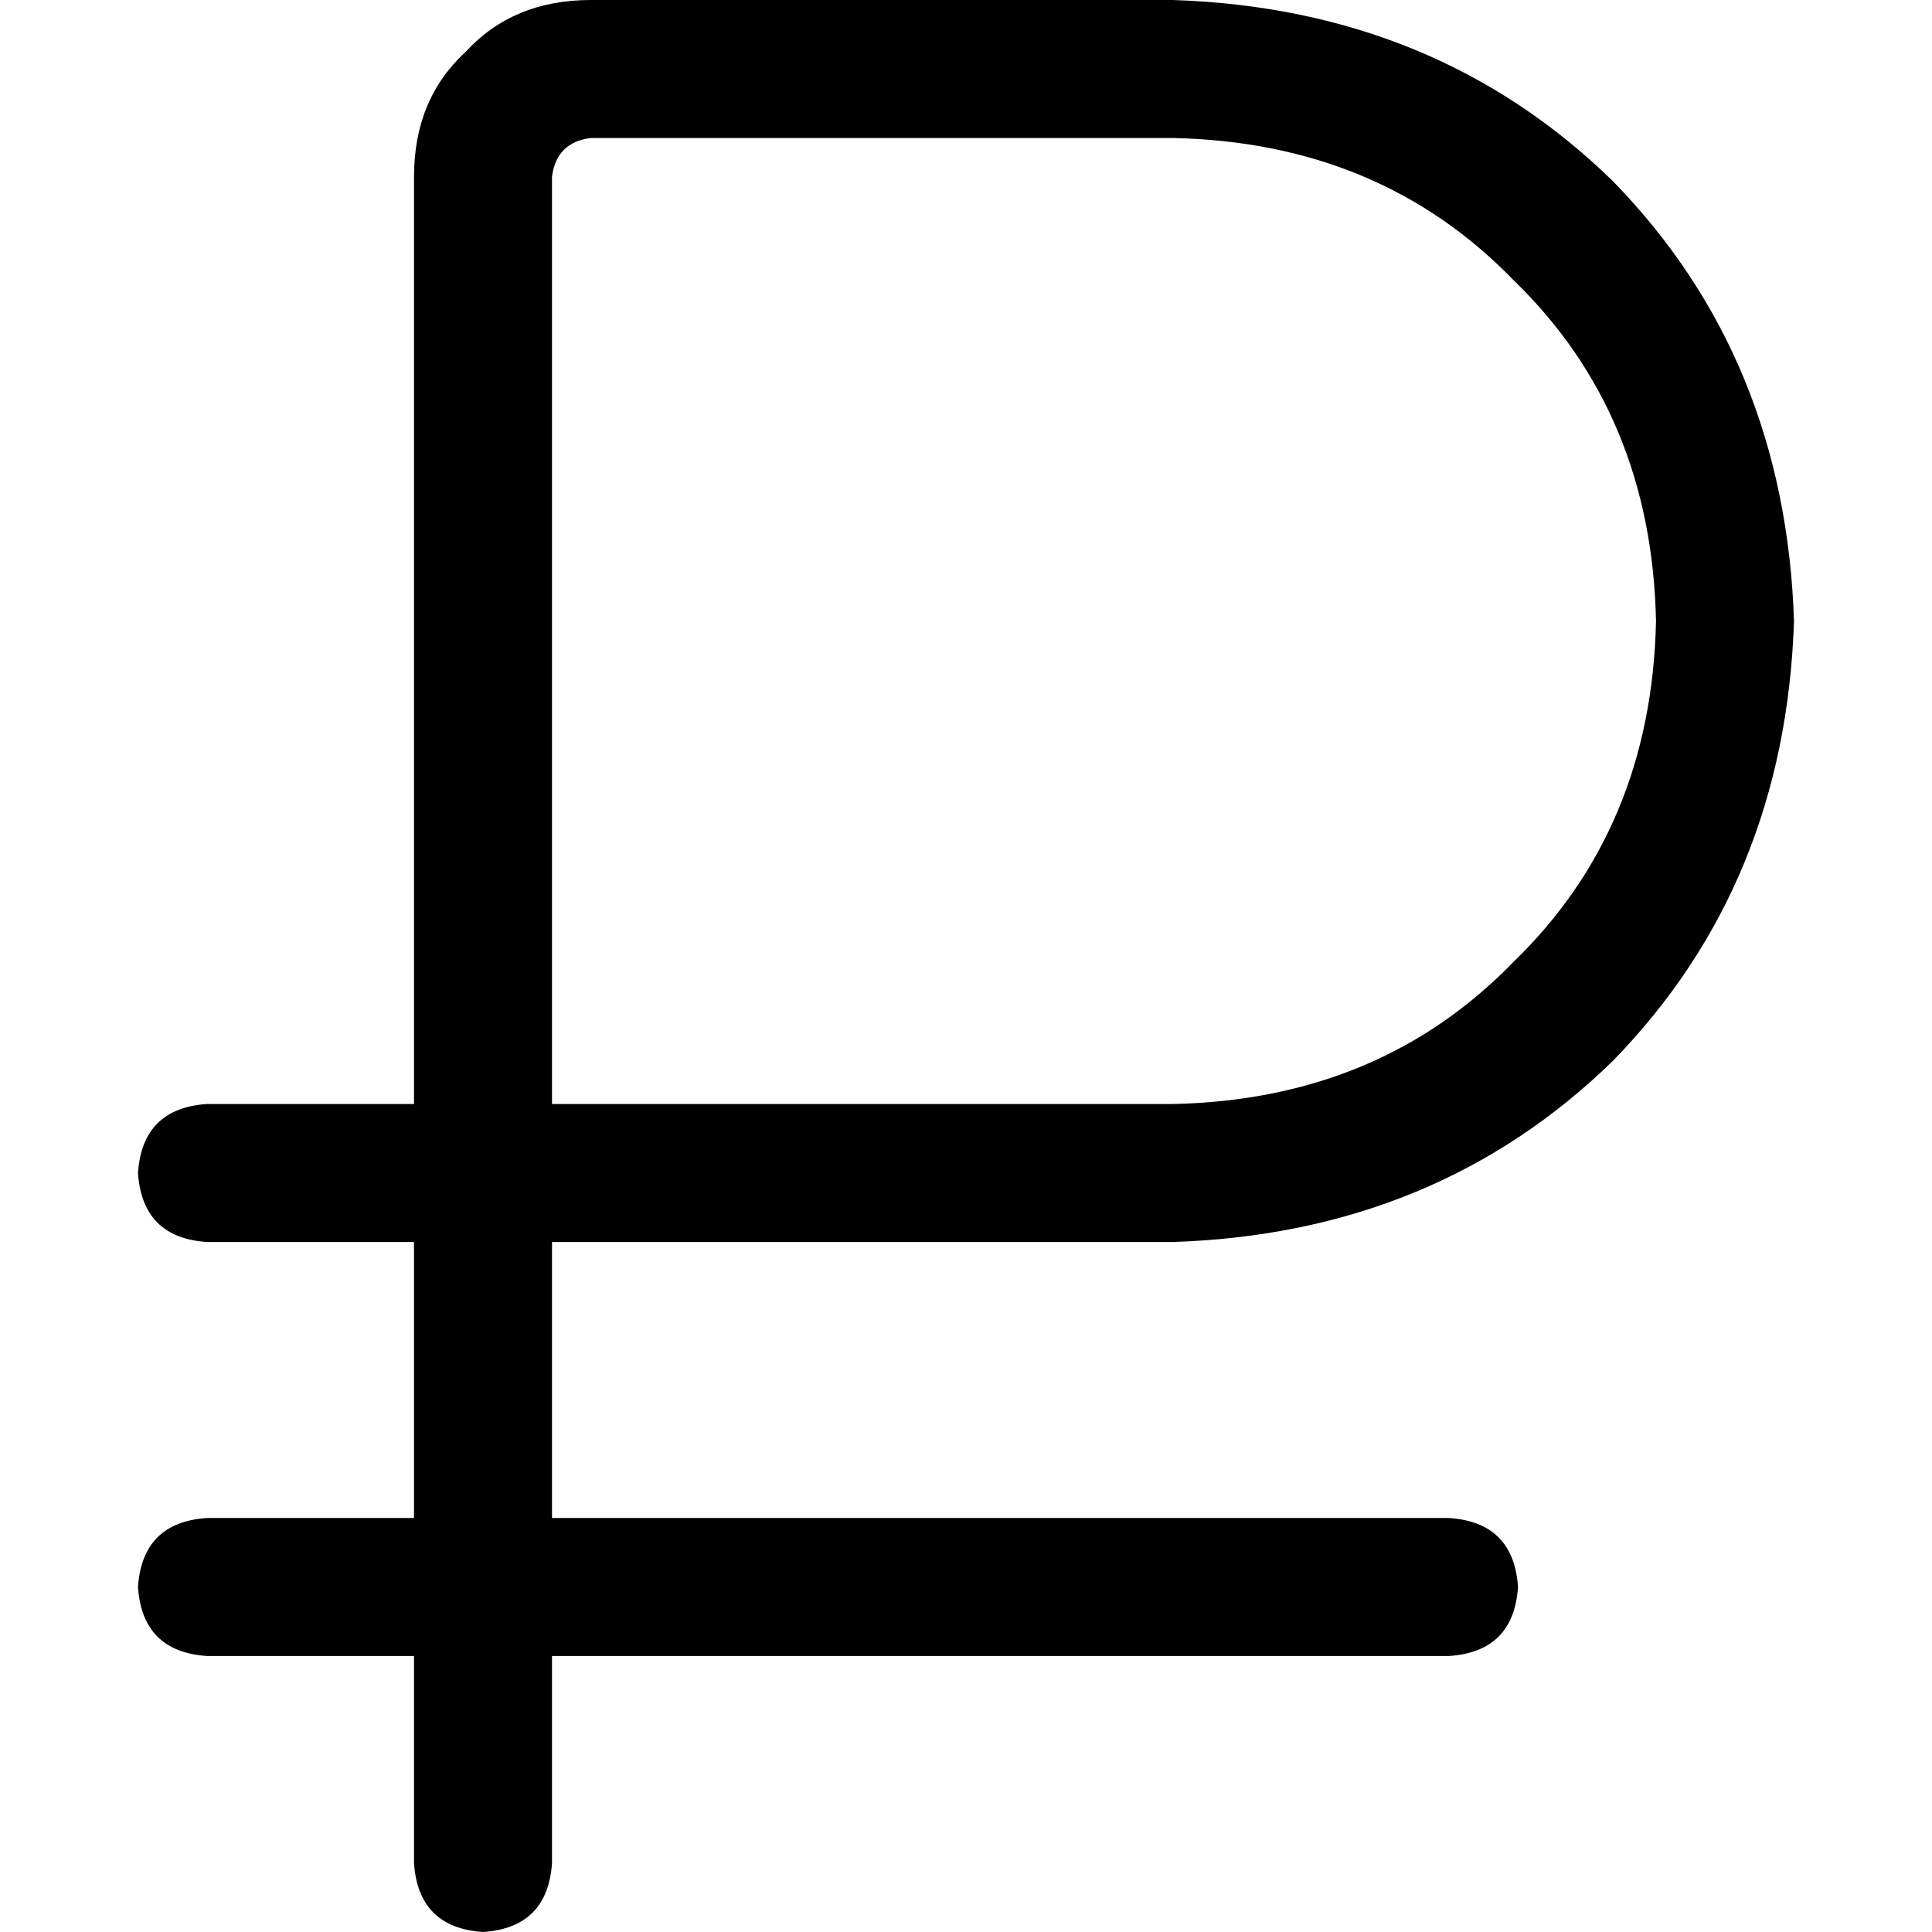 <svg xmlns="http://www.w3.org/2000/svg" viewBox="0 0 512 512">
  <path d="M 156.571 0 Q 136 0 123.429 13.714 L 123.429 13.714 Q 109.714 26.286 109.714 46.857 L 109.714 292.571 L 54.857 292.571 Q 37.714 293.714 36.571 310.857 Q 37.714 328 54.857 329.143 L 109.714 329.143 L 109.714 402.286 L 54.857 402.286 Q 37.714 403.429 36.571 420.571 Q 37.714 437.714 54.857 438.857 L 109.714 438.857 L 109.714 493.714 Q 110.857 510.857 128 512 Q 145.143 510.857 146.286 493.714 L 146.286 438.857 L 384 438.857 Q 401.143 437.714 402.286 420.571 Q 401.143 403.429 384 402.286 L 146.286 402.286 L 146.286 329.143 L 310.857 329.143 Q 380.571 326.857 427.429 281.143 Q 473.143 234.286 475.429 164.571 Q 473.143 94.857 427.429 48 Q 380.571 2.286 310.857 0 L 156.571 0 L 156.571 0 Z M 146.286 292.571 L 146.286 46.857 Q 147.429 37.714 156.571 36.571 L 310.857 36.571 Q 365.714 37.714 401.143 74.286 Q 437.714 109.714 438.857 164.571 Q 437.714 219.429 401.143 254.857 Q 365.714 291.429 310.857 292.571 L 146.286 292.571 L 146.286 292.571 Z" />
</svg>